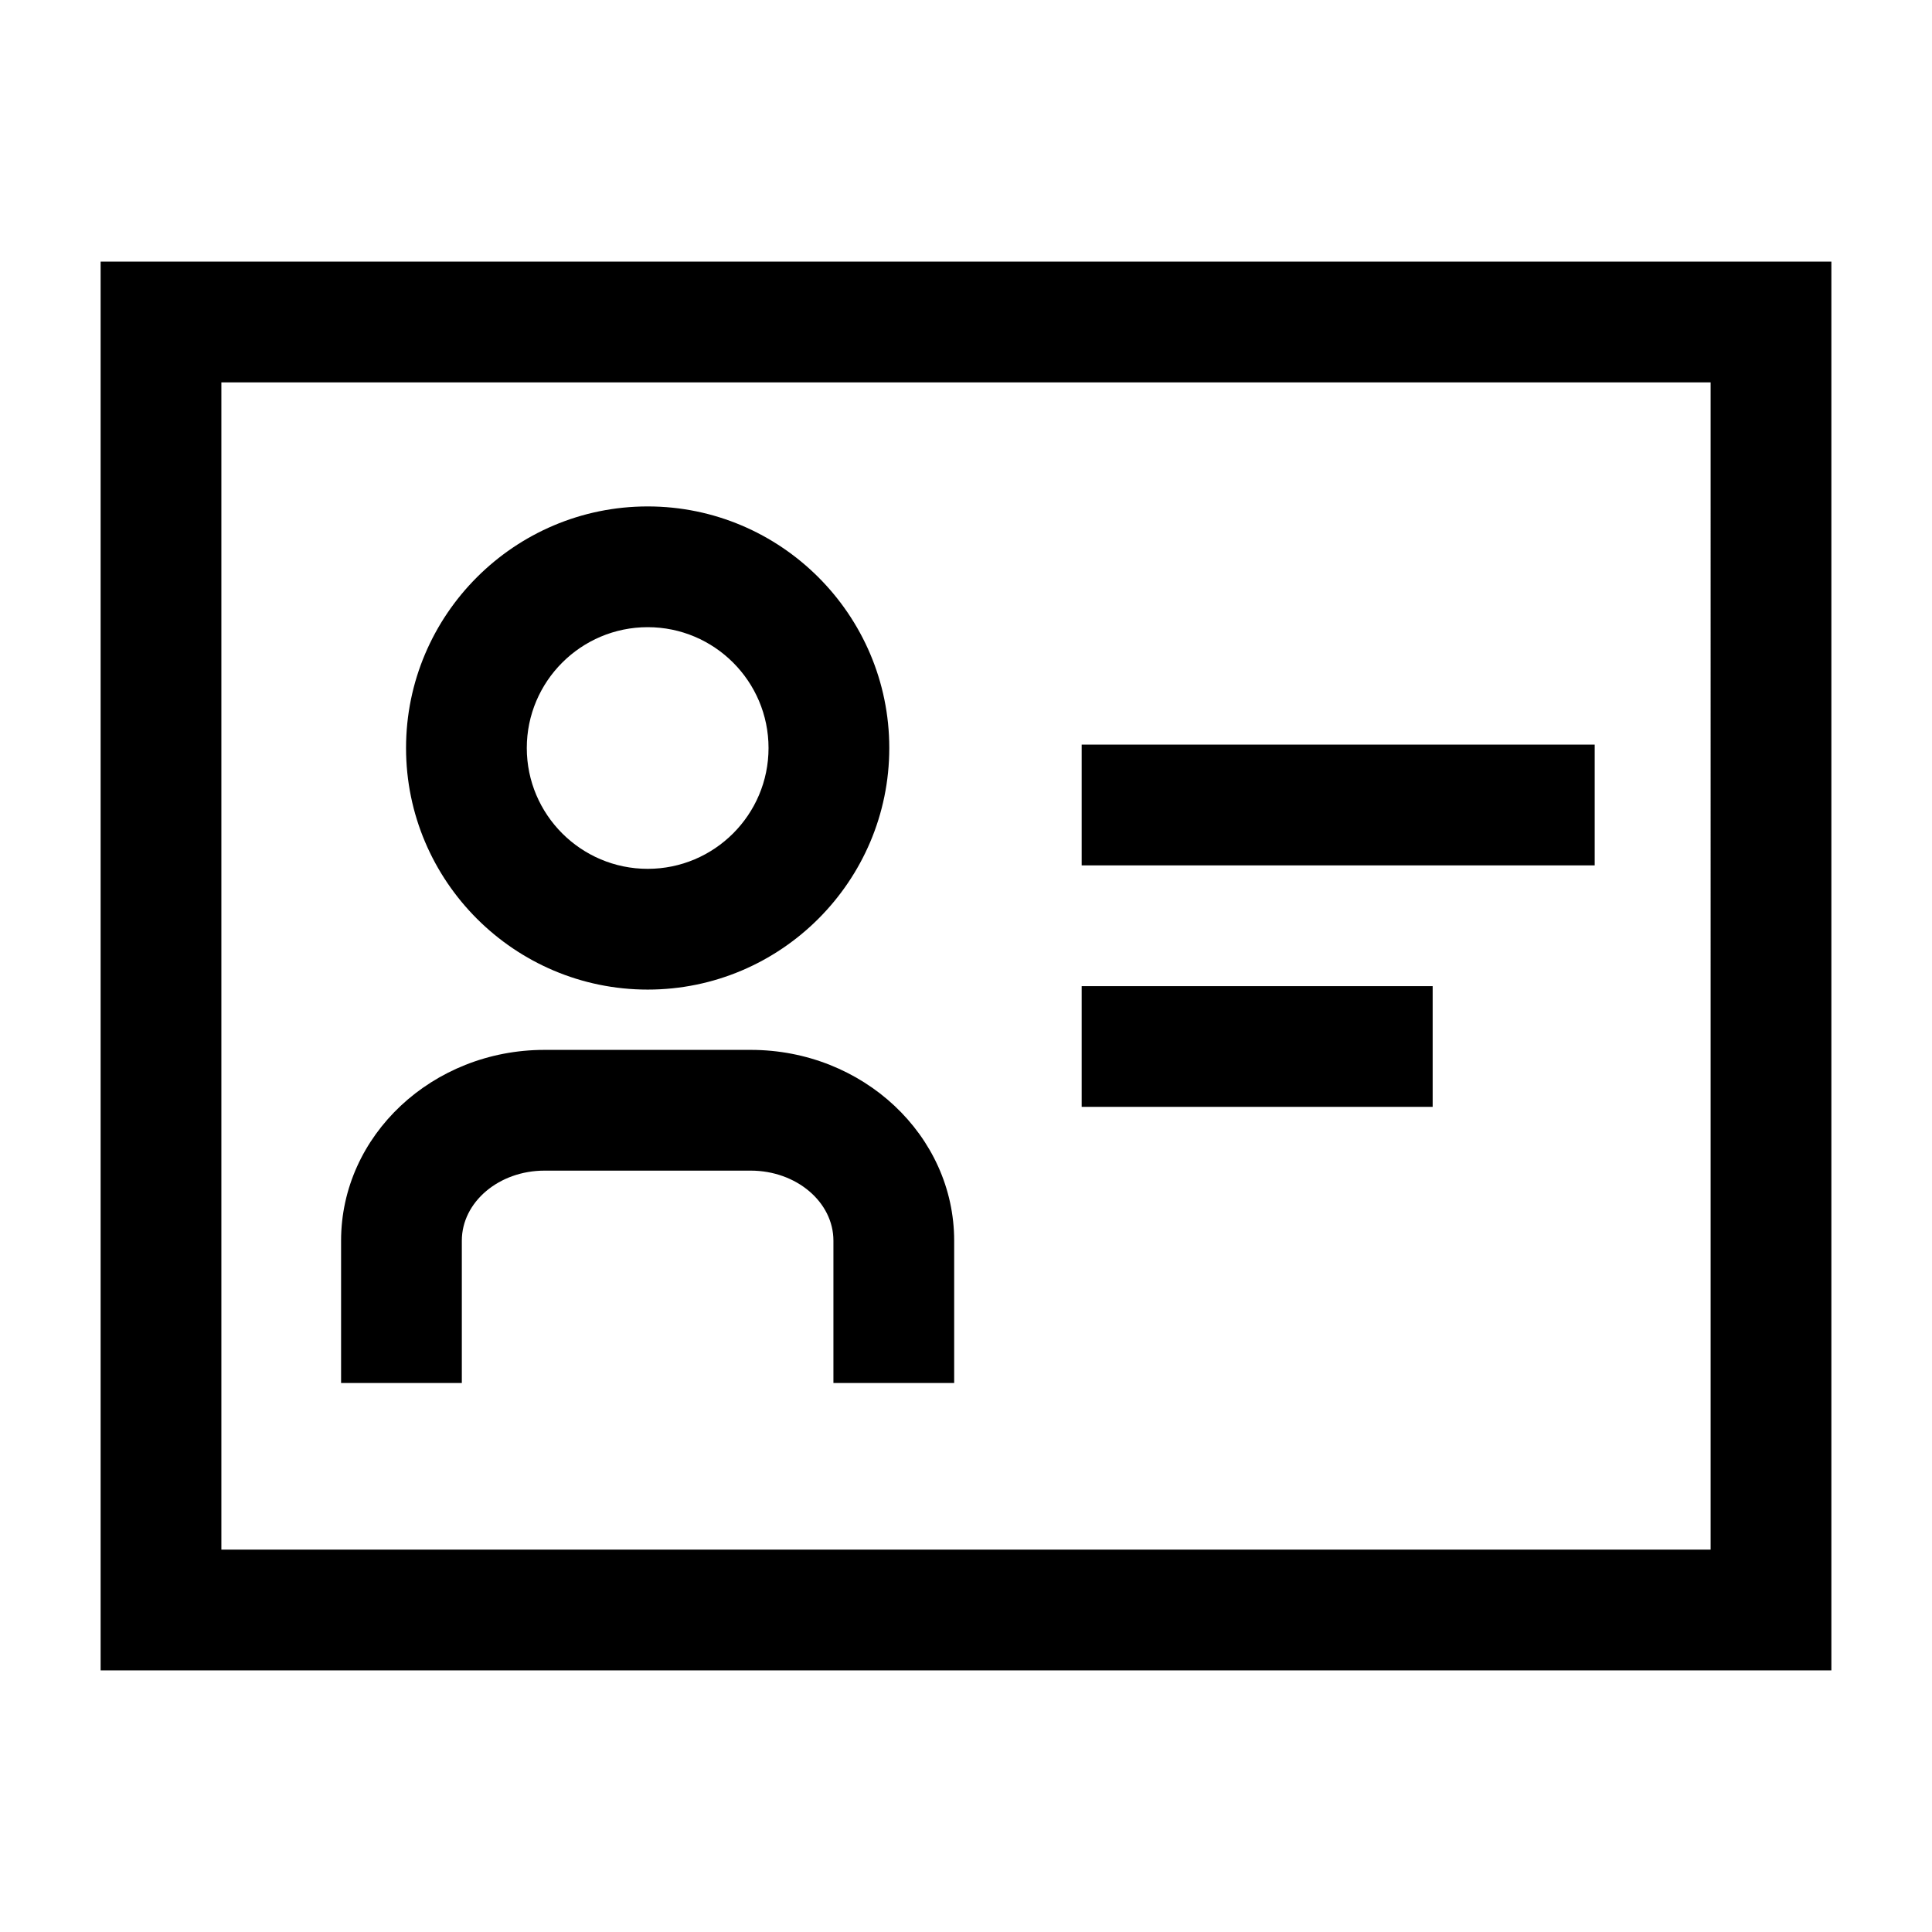 <?xml version="1.0" encoding="UTF-8"?><svg id="a" xmlns="http://www.w3.org/2000/svg" viewBox="0 0 24 24"><path d="M17.797,13.75h-4.36v-1.5h4.36v1.5ZM19.81,9.25h-6.373v1.5h6.373v-1.5ZM22.75,3.25v17.5H1.25V3.25h21.5ZM21.25,4.75H2.75v14.5h18.5V4.75ZM5.737,15.412c0-.48.461-.87,1.027-.87h2.562c.566,0,1.027.39,1.027.87v1.768h1.5v-1.768c0-1.307-1.134-2.37-2.527-2.37h-2.562c-1.394,0-2.527,1.063-2.527,2.37v1.768h1.5v-1.768ZM5.044,9.292c0-1.655,1.347-3.001,3.002-3.001,1.654,0,3.001,1.347,3.001,3.001s-1.347,3.001-3.001,3.001c-1.655,0-3.002-1.347-3.002-3.001ZM6.544,9.292c0,.828.674,1.501,1.502,1.501s1.501-.673,1.501-1.501-.673-1.501-1.501-1.501-1.502.673-1.502,1.501Z"/></svg>